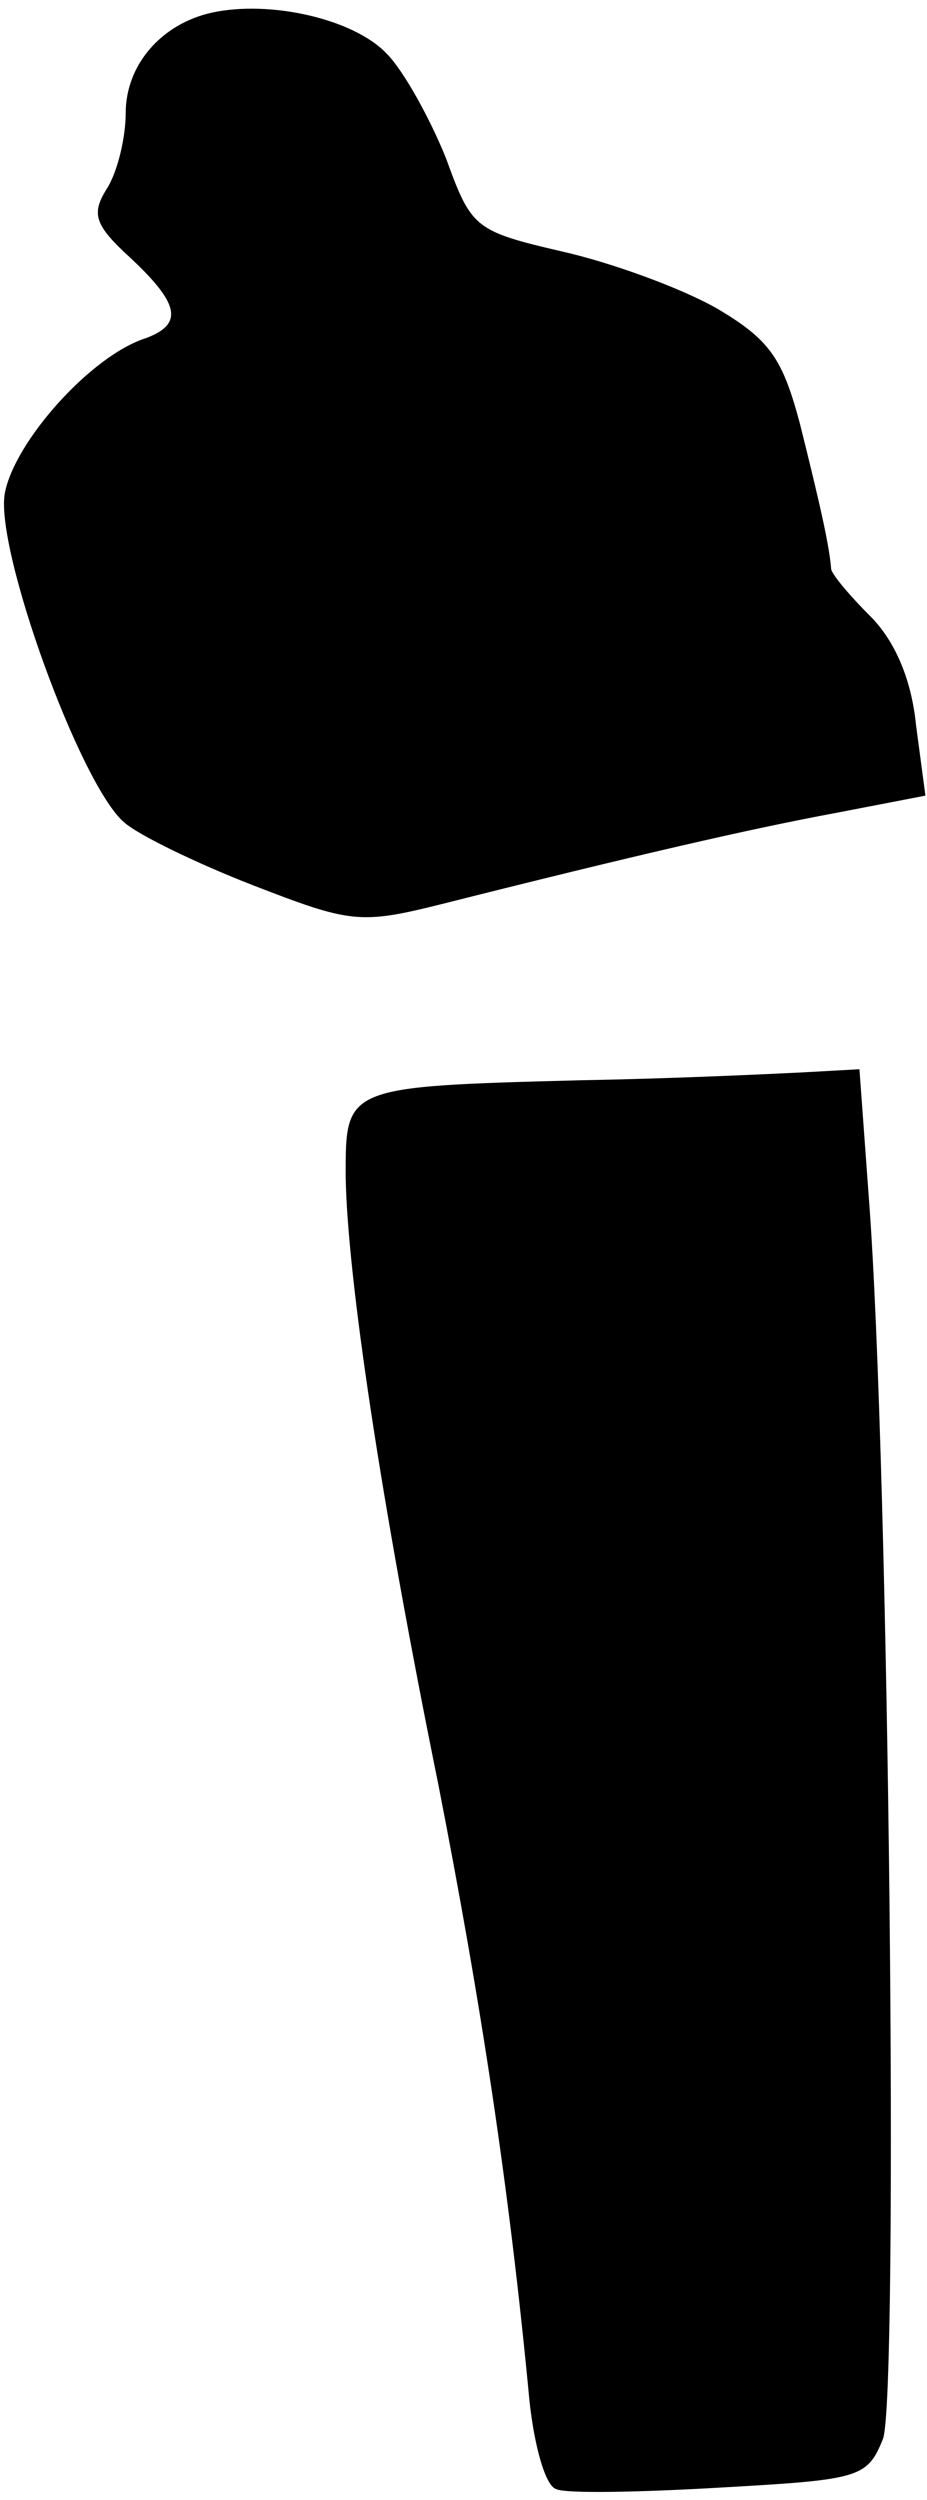 <?xml version="1.0" standalone="no"?>
<!DOCTYPE svg PUBLIC "-//W3C//DTD SVG 20010904//EN"
 "http://www.w3.org/TR/2001/REC-SVG-20010904/DTD/svg10.dtd">
<svg version="1.0" xmlns="http://www.w3.org/2000/svg"
 width="59pt" height="159pt" viewBox="0 0 59 159"
 preserveAspectRatio="xMidYMid meet">
<g transform="translate(0,159) scale(0.1,-0.1)"
fill="#000000" stroke="none">
<path fill="#000000" stroke="none" d="M135 1582 c-32 -7 -55 -33 -55 -64 0
-15 -5 -37 -12 -48 -10 -16 -8 -23 15 -44 31 -29 34 -42 10 -51 -35 -11 -84
-66 -90 -99 -6 -36 48 -185 76 -209 9 -8 46 -26 82 -40 62 -24 68 -25 120 -12
123 31 197 48 251 58 l57 11 -6 45 c-3 30 -14 54 -29 69 -13 13 -24 26 -25 30
-1 15 -8 45 -20 93 -11 41 -19 53 -53 73 -23 13 -67 29 -98 36 -56 13 -58 15
-74 59 -10 25 -27 56 -38 67 -21 22 -74 34 -111 26z"/>
<path fill="#000000" stroke="none" d="M370 903 c-151 -4 -150 -4 -150 -61 1
-63 22 -205 59 -387 27 -138 45 -255 58 -392 3 -28 10 -54 17 -56 6 -3 54 -2
105 1 88 5 93 6 103 31 10 27 4 620 -9 789 l-6 82 -36 -2 c-20 -1 -83 -4 -141
-5z"/>
</g>
</svg>
